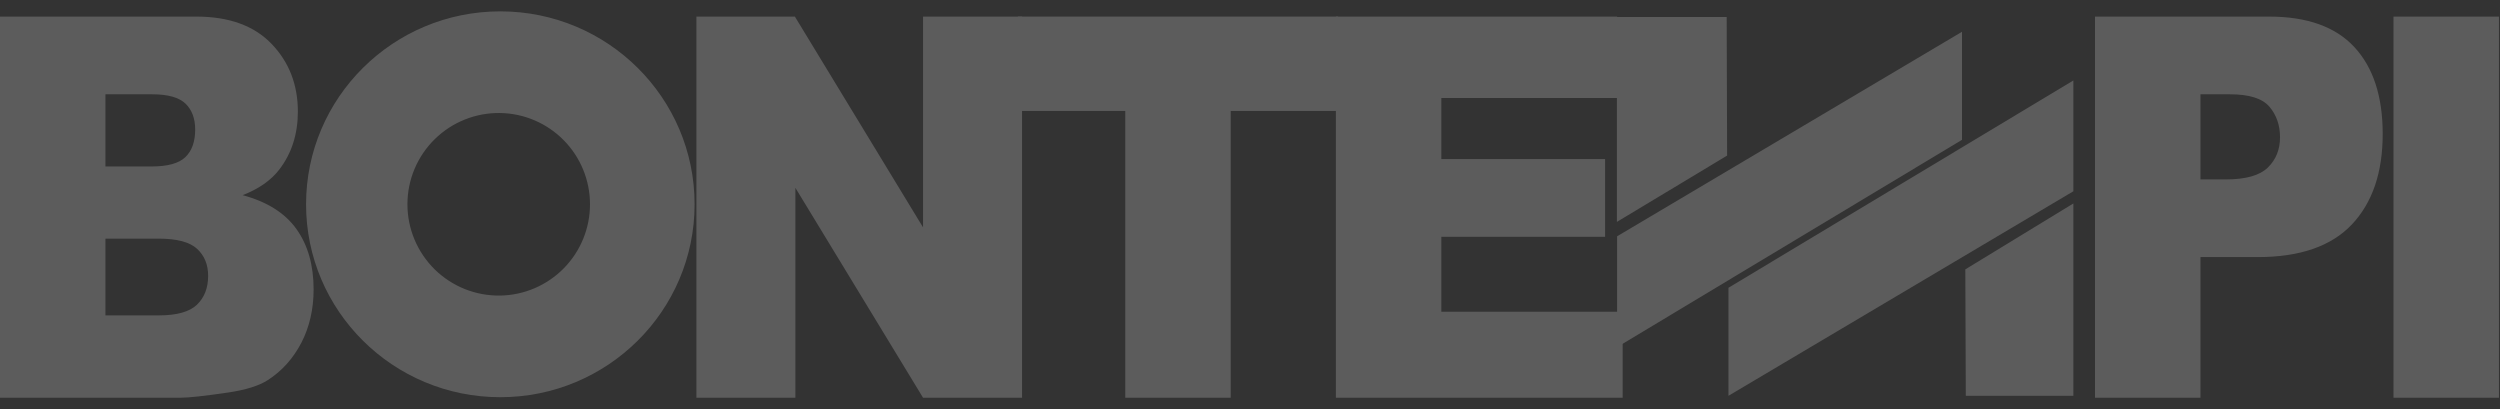 <svg width="110" height="18" viewBox="0 0 110 18" fill="none" xmlns="http://www.w3.org/2000/svg">
<rect x="0" y="0" width="110" height="18" fill="#333333" stroke="none"/>
<g opacity="0.2">
<path fill-rule="evenodd" clip-rule="evenodd" d="M71.144 9.763V0.747H75.974L75.993 6.846L71.144 9.763ZM0 0.73H8.639C10.078 0.73 11.183 1.131 11.952 1.933C12.722 2.735 13.106 3.728 13.106 4.91C13.106 5.903 12.832 6.755 12.285 7.465C11.92 7.938 11.383 8.312 10.676 8.587C11.751 8.877 12.54 9.373 13.044 10.079C13.547 10.783 13.799 11.669 13.799 12.735C13.799 13.604 13.619 14.384 13.262 15.077C12.902 15.77 12.411 16.319 11.786 16.723C11.398 16.974 10.815 17.156 10.038 17.271C8.994 17.424 8.304 17.499 7.969 17.499H0V0.73ZM4.64 7.325H6.66C7.379 7.325 7.88 7.186 8.163 6.907C8.446 6.629 8.588 6.228 8.588 5.702C8.588 5.215 8.446 4.835 8.163 4.561C7.88 4.287 7.391 4.149 6.694 4.149H4.64V7.325ZM4.64 13.877H6.99C7.781 13.877 8.34 13.72 8.667 13.406C8.993 13.092 9.158 12.668 9.158 12.137C9.158 11.645 8.996 11.248 8.673 10.95C8.35 10.65 7.785 10.5 6.98 10.5H4.64V13.877ZM30.642 0.73H34.975L40.614 10.004V0.73H44.97V17.5H40.614L34.997 8.265V17.5H30.642V0.73Z" fill="white"/>
<path fill-rule="evenodd" clip-rule="evenodd" d="M44.79 0.73H58.873V4.882H54.151V17.5H49.511V4.882H44.79V0.73Z" fill="white"/>
<path fill-rule="evenodd" clip-rule="evenodd" d="M58.779 0.73H71.152V4.312H63.419V6.999H70.624V10.418H63.419V13.715H71.397V17.5H58.779V0.73V0.73ZM92.18 0.73H99.84C101.513 0.73 102.765 1.178 103.594 2.074C104.423 2.969 104.839 4.243 104.839 5.895C104.839 7.594 104.385 8.921 103.481 9.878C102.577 10.834 101.196 11.312 99.341 11.312H96.821V17.499H92.18V0.73V0.73ZM96.821 7.894H97.939C98.811 7.894 99.427 7.721 99.784 7.373C100.142 7.025 100.321 6.581 100.321 6.038C100.321 5.512 100.166 5.065 99.858 4.699C99.549 4.333 98.97 4.149 98.12 4.149H96.821V7.894V7.894ZM105.314 0.73H109.954V17.5H105.314V0.73ZM30.562 8.989C30.562 13.677 26.735 17.477 22.014 17.477C17.294 17.477 13.467 13.677 13.467 8.989C13.467 4.301 17.294 0.5 22.014 0.5C26.735 0.5 30.562 4.301 30.562 8.989ZM22.014 4.973C21.481 4.963 20.951 5.06 20.456 5.258C19.96 5.455 19.509 5.75 19.128 6.124C18.748 6.497 18.446 6.943 18.239 7.435C18.033 7.927 17.927 8.455 17.927 8.989C17.927 9.522 18.033 10.05 18.239 10.542C18.446 11.034 18.748 11.48 19.128 11.854C19.509 12.228 19.96 12.522 20.456 12.72C20.951 12.917 21.481 13.014 22.014 13.005C23.067 12.986 24.07 12.555 24.808 11.804C25.546 11.053 25.96 10.042 25.96 8.989C25.96 7.936 25.546 6.925 24.808 6.174C24.07 5.423 23.067 4.991 22.014 4.973V4.973Z" fill="white"/>
<path fill-rule="evenodd" clip-rule="evenodd" d="M71.152 15.274V10.397L86.328 1.398V6.152L71.152 15.274ZM91.228 8.952V17.415H86.495L86.474 11.852L91.228 8.952V8.952ZM91.228 3.54V8.416L76.052 17.415V12.662L91.228 3.54V3.54Z" fill="white"/>
</g>
</svg>
